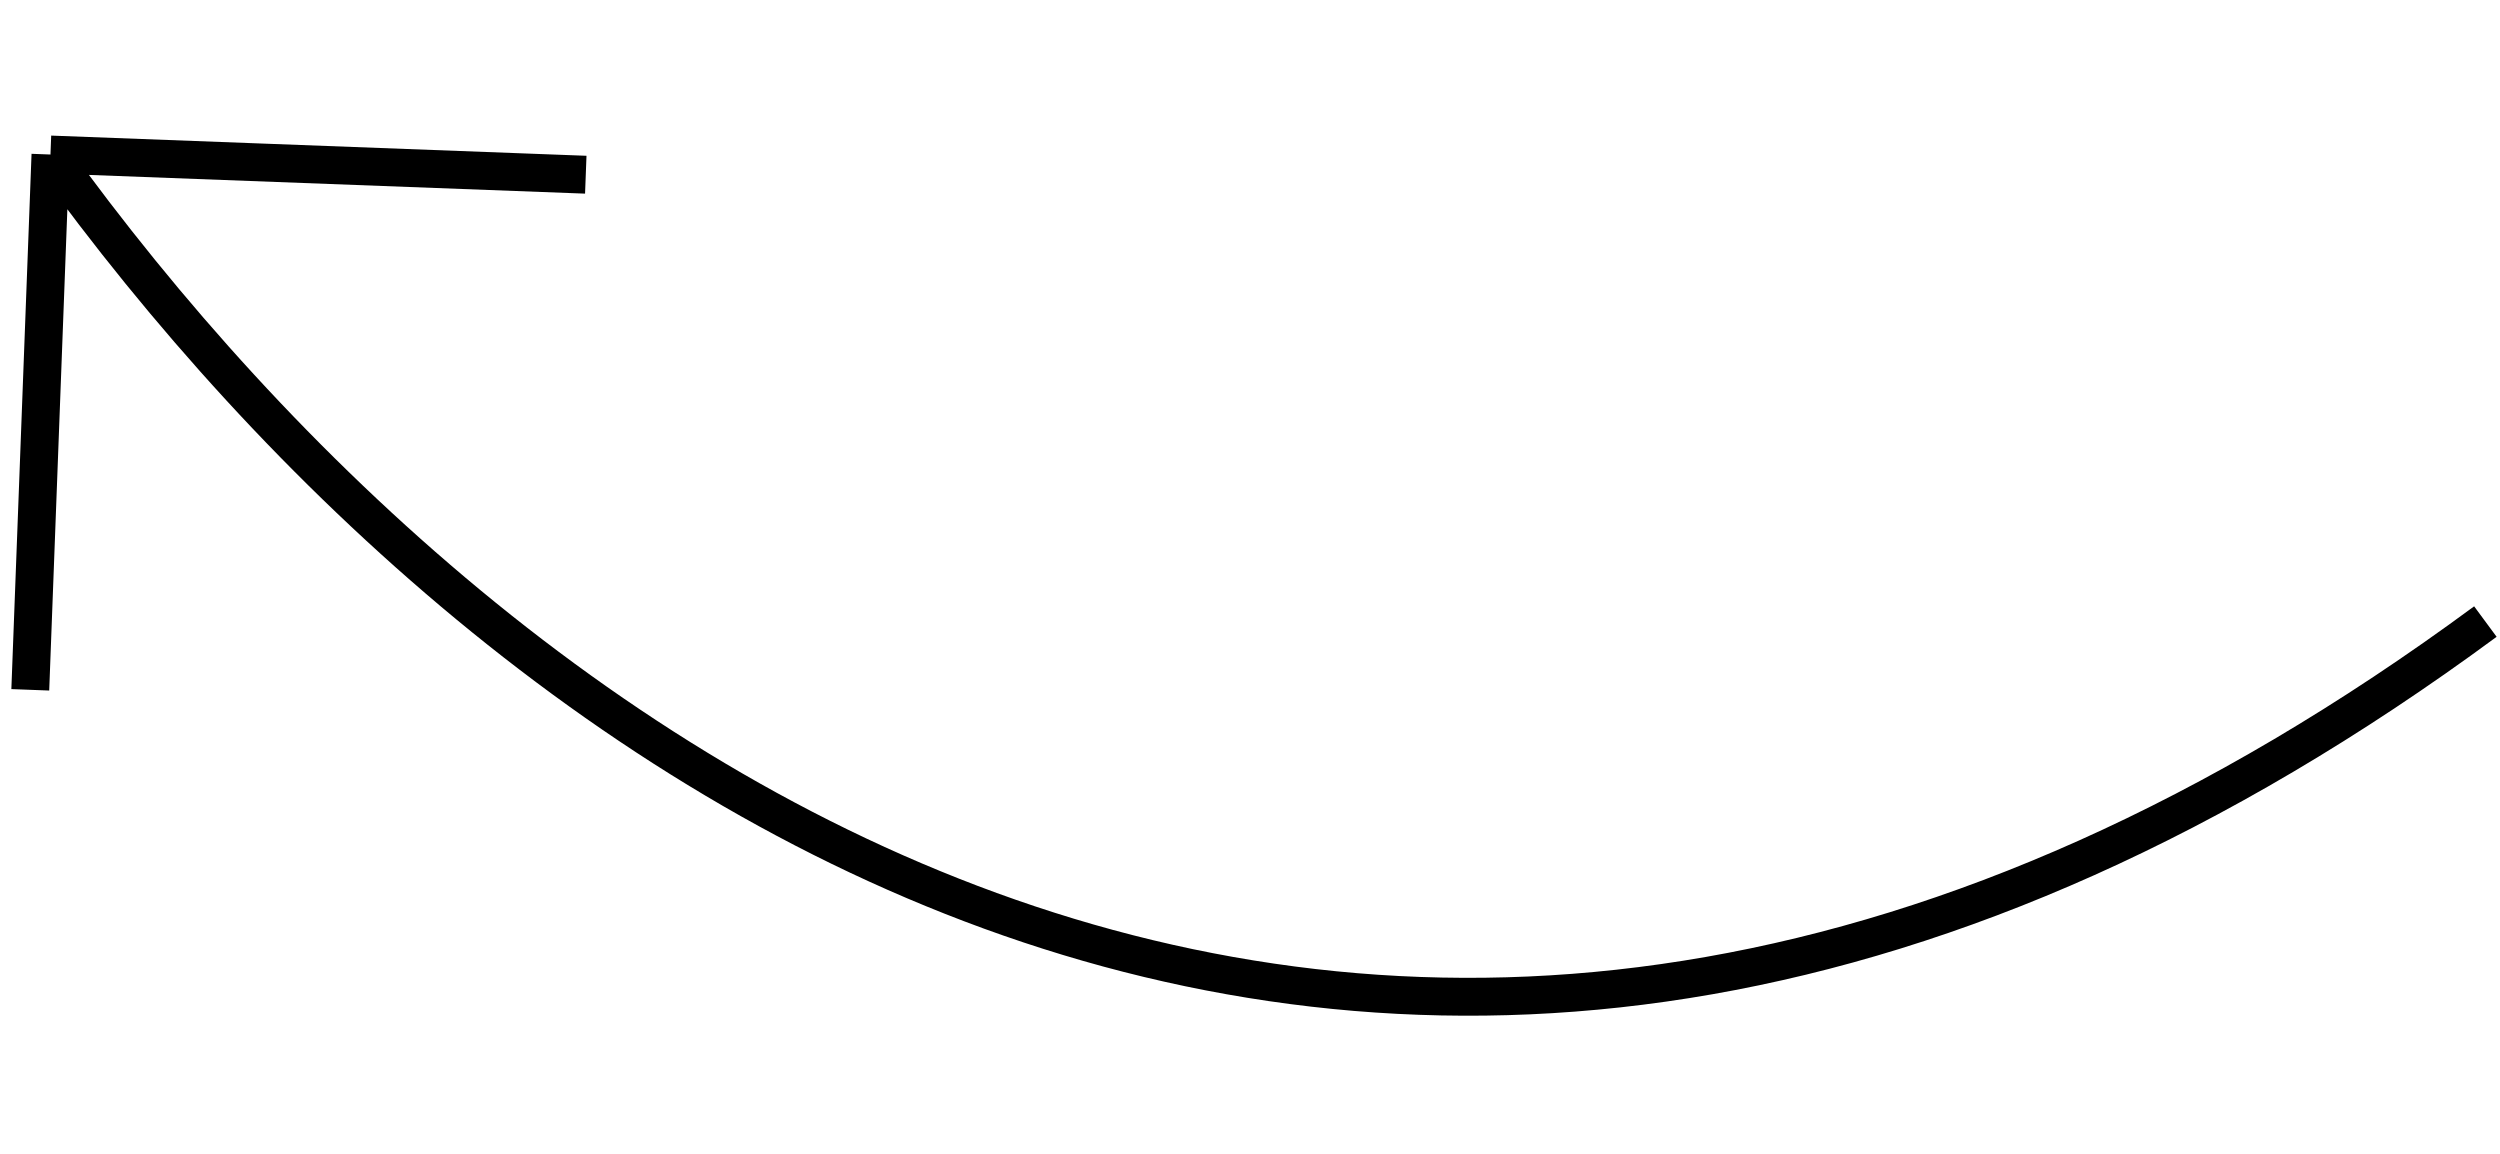 <svg width="130" height="60" viewBox="0 0 132 48" fill="none" xmlns="http://www.w3.org/2000/svg">
<path d="M131.228 26.357C73.728 68.769 26.537 34.794 2.665 1.697M2.665 1.697L1.599 29.961M2.665 1.697L16.797 2.23L30.929 2.763" stroke="black" stroke-width="2"/>
</svg>
